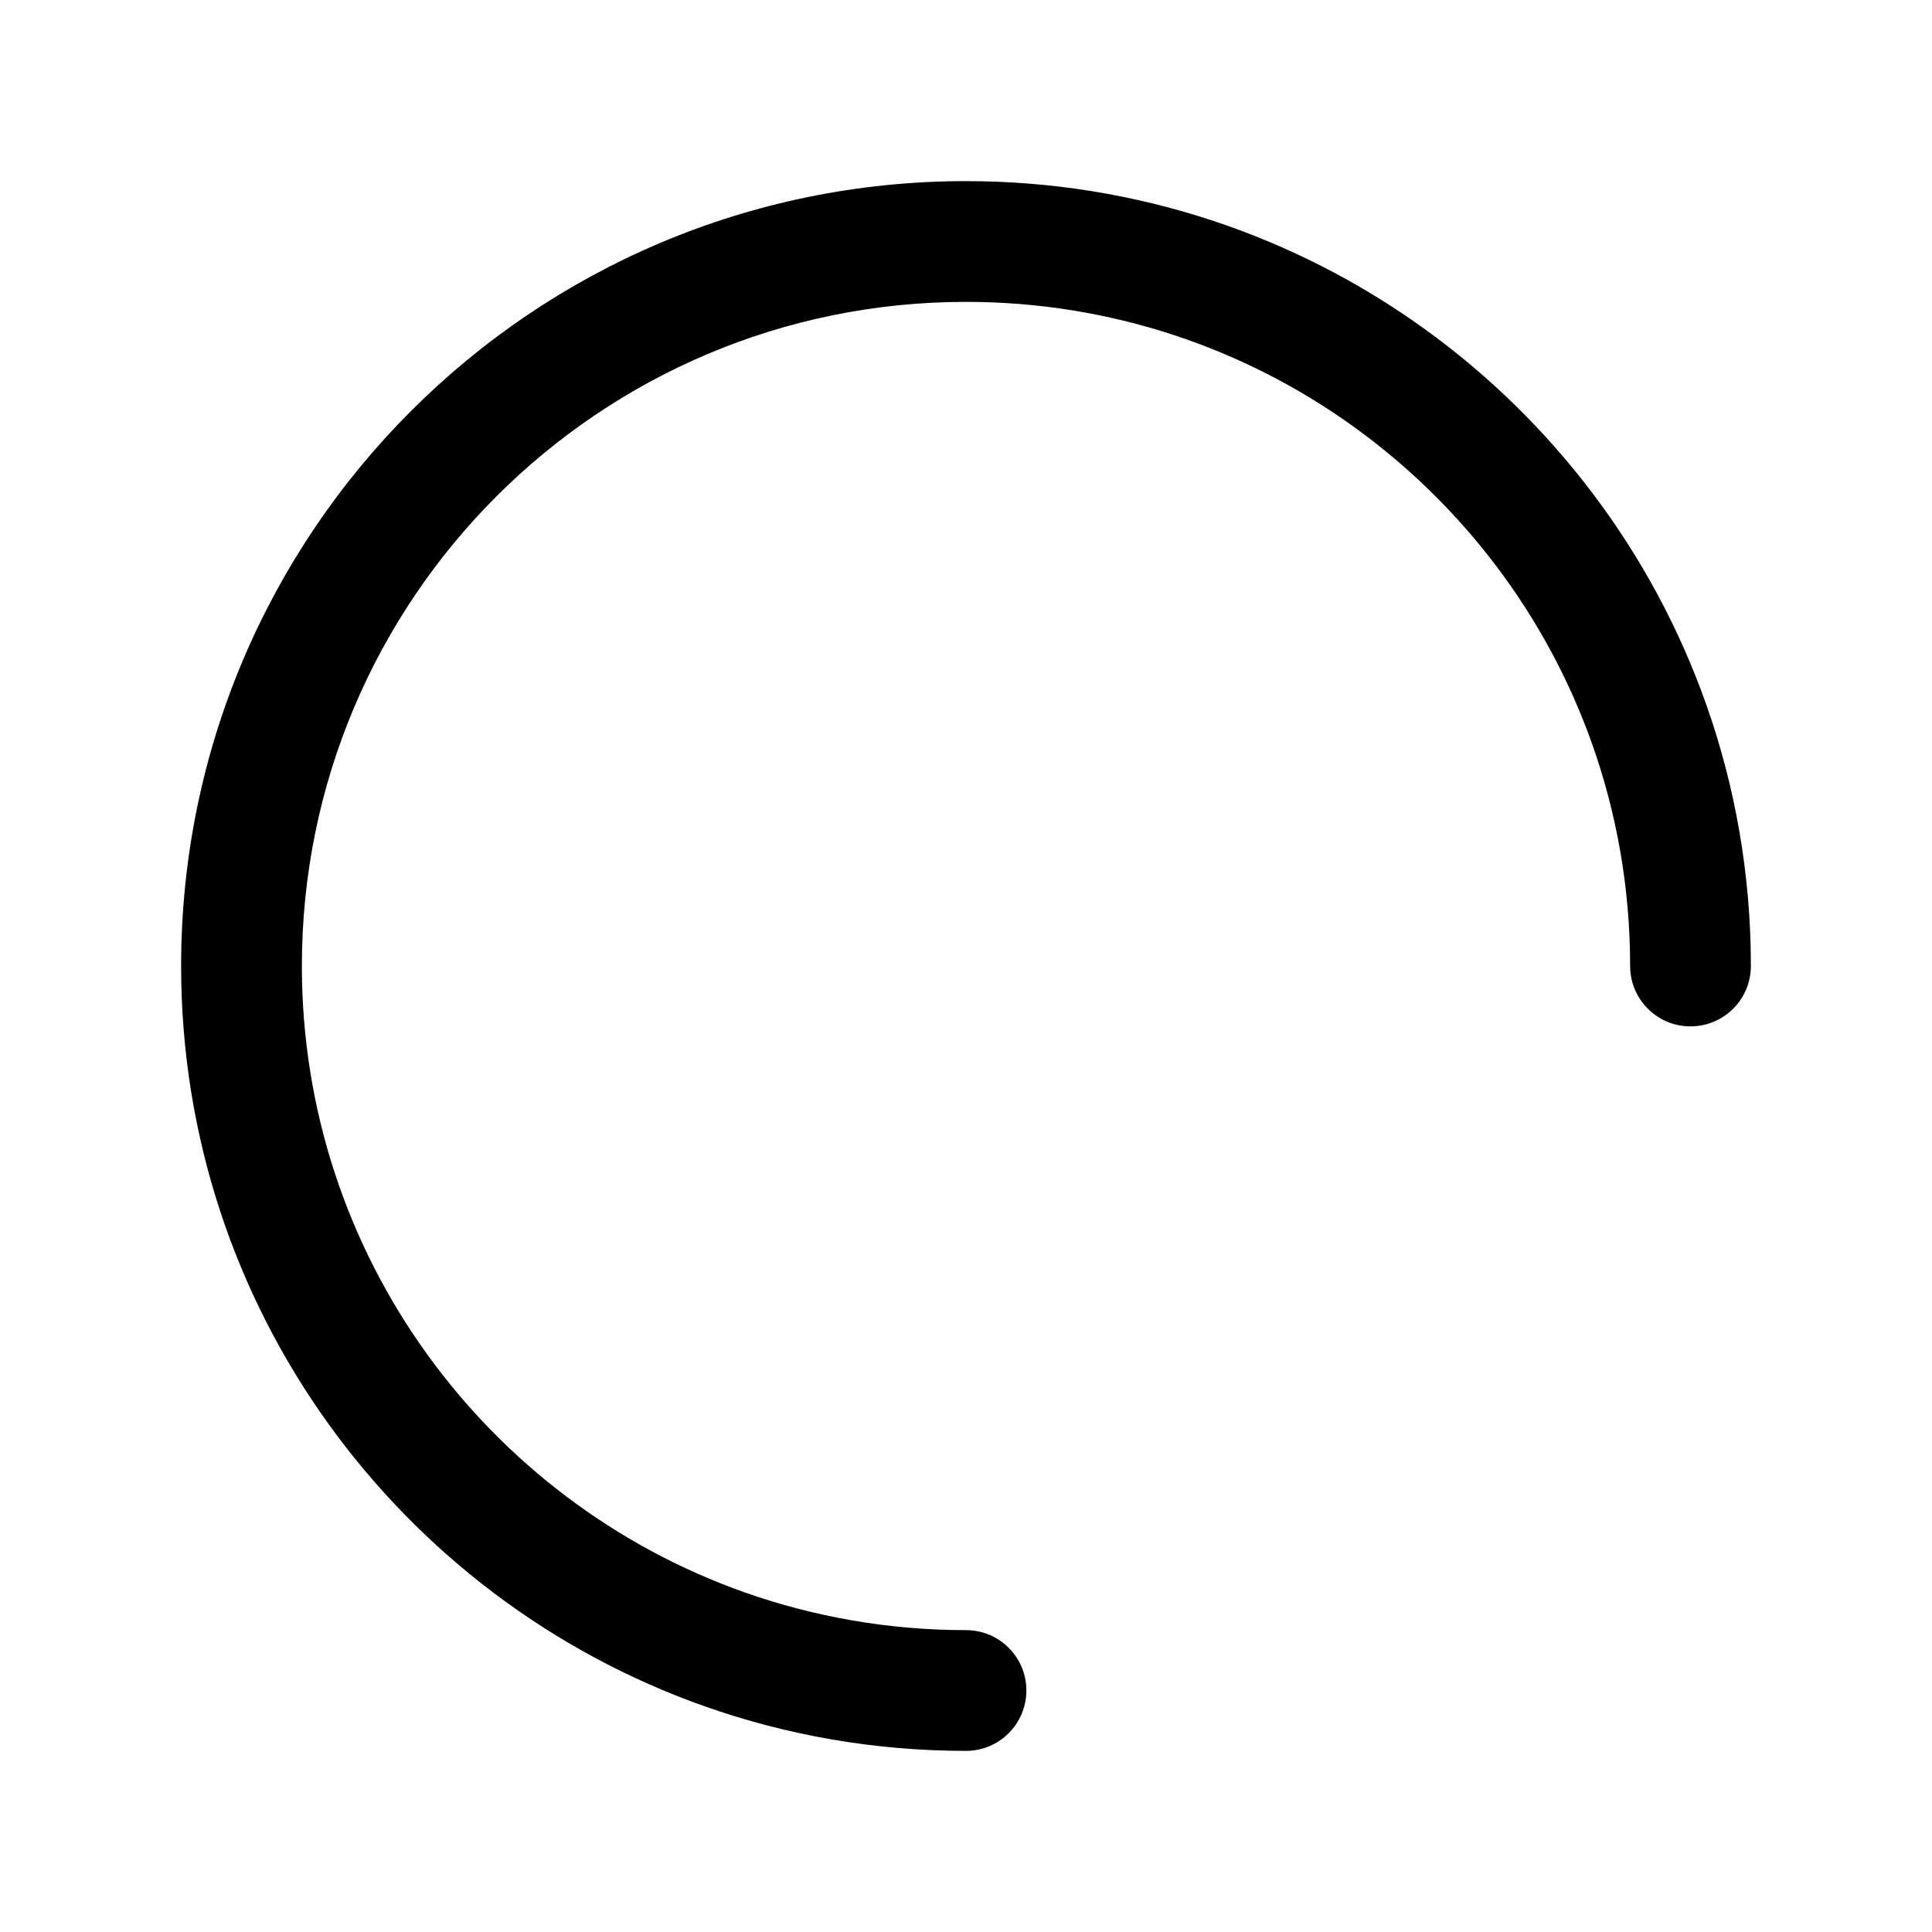 <svg width="1em" height="1em" viewBox="0 0 24 24" fill="none" xmlns="http://www.w3.org/2000/svg">
<path fill-rule="evenodd" clip-rule="evenodd" d="M12 3.75C7.444 3.75 3.75 7.444 3.75 12C3.75 15.591 6.045 18.648 9.25 19.781C10.109 20.084 11.034 20.25 12 20.25C12.414 20.25 12.75 20.586 12.75 21C12.75 21.414 12.414 21.75 12 21.75C10.862 21.75 9.768 21.555 8.75 21.195C4.964 19.857 2.25 16.246 2.25 12C2.25 6.615 6.615 2.25 12 2.25C16.246 2.25 19.857 4.964 21.195 8.75C21.555 9.768 21.75 10.862 21.75 12C21.75 12.414 21.414 12.75 21 12.75C20.586 12.75 20.25 12.414 20.25 12C20.25 11.034 20.084 10.109 19.781 9.25C18.648 6.045 15.591 3.75 12 3.75Z" fill="currentColor"/>
</svg>
